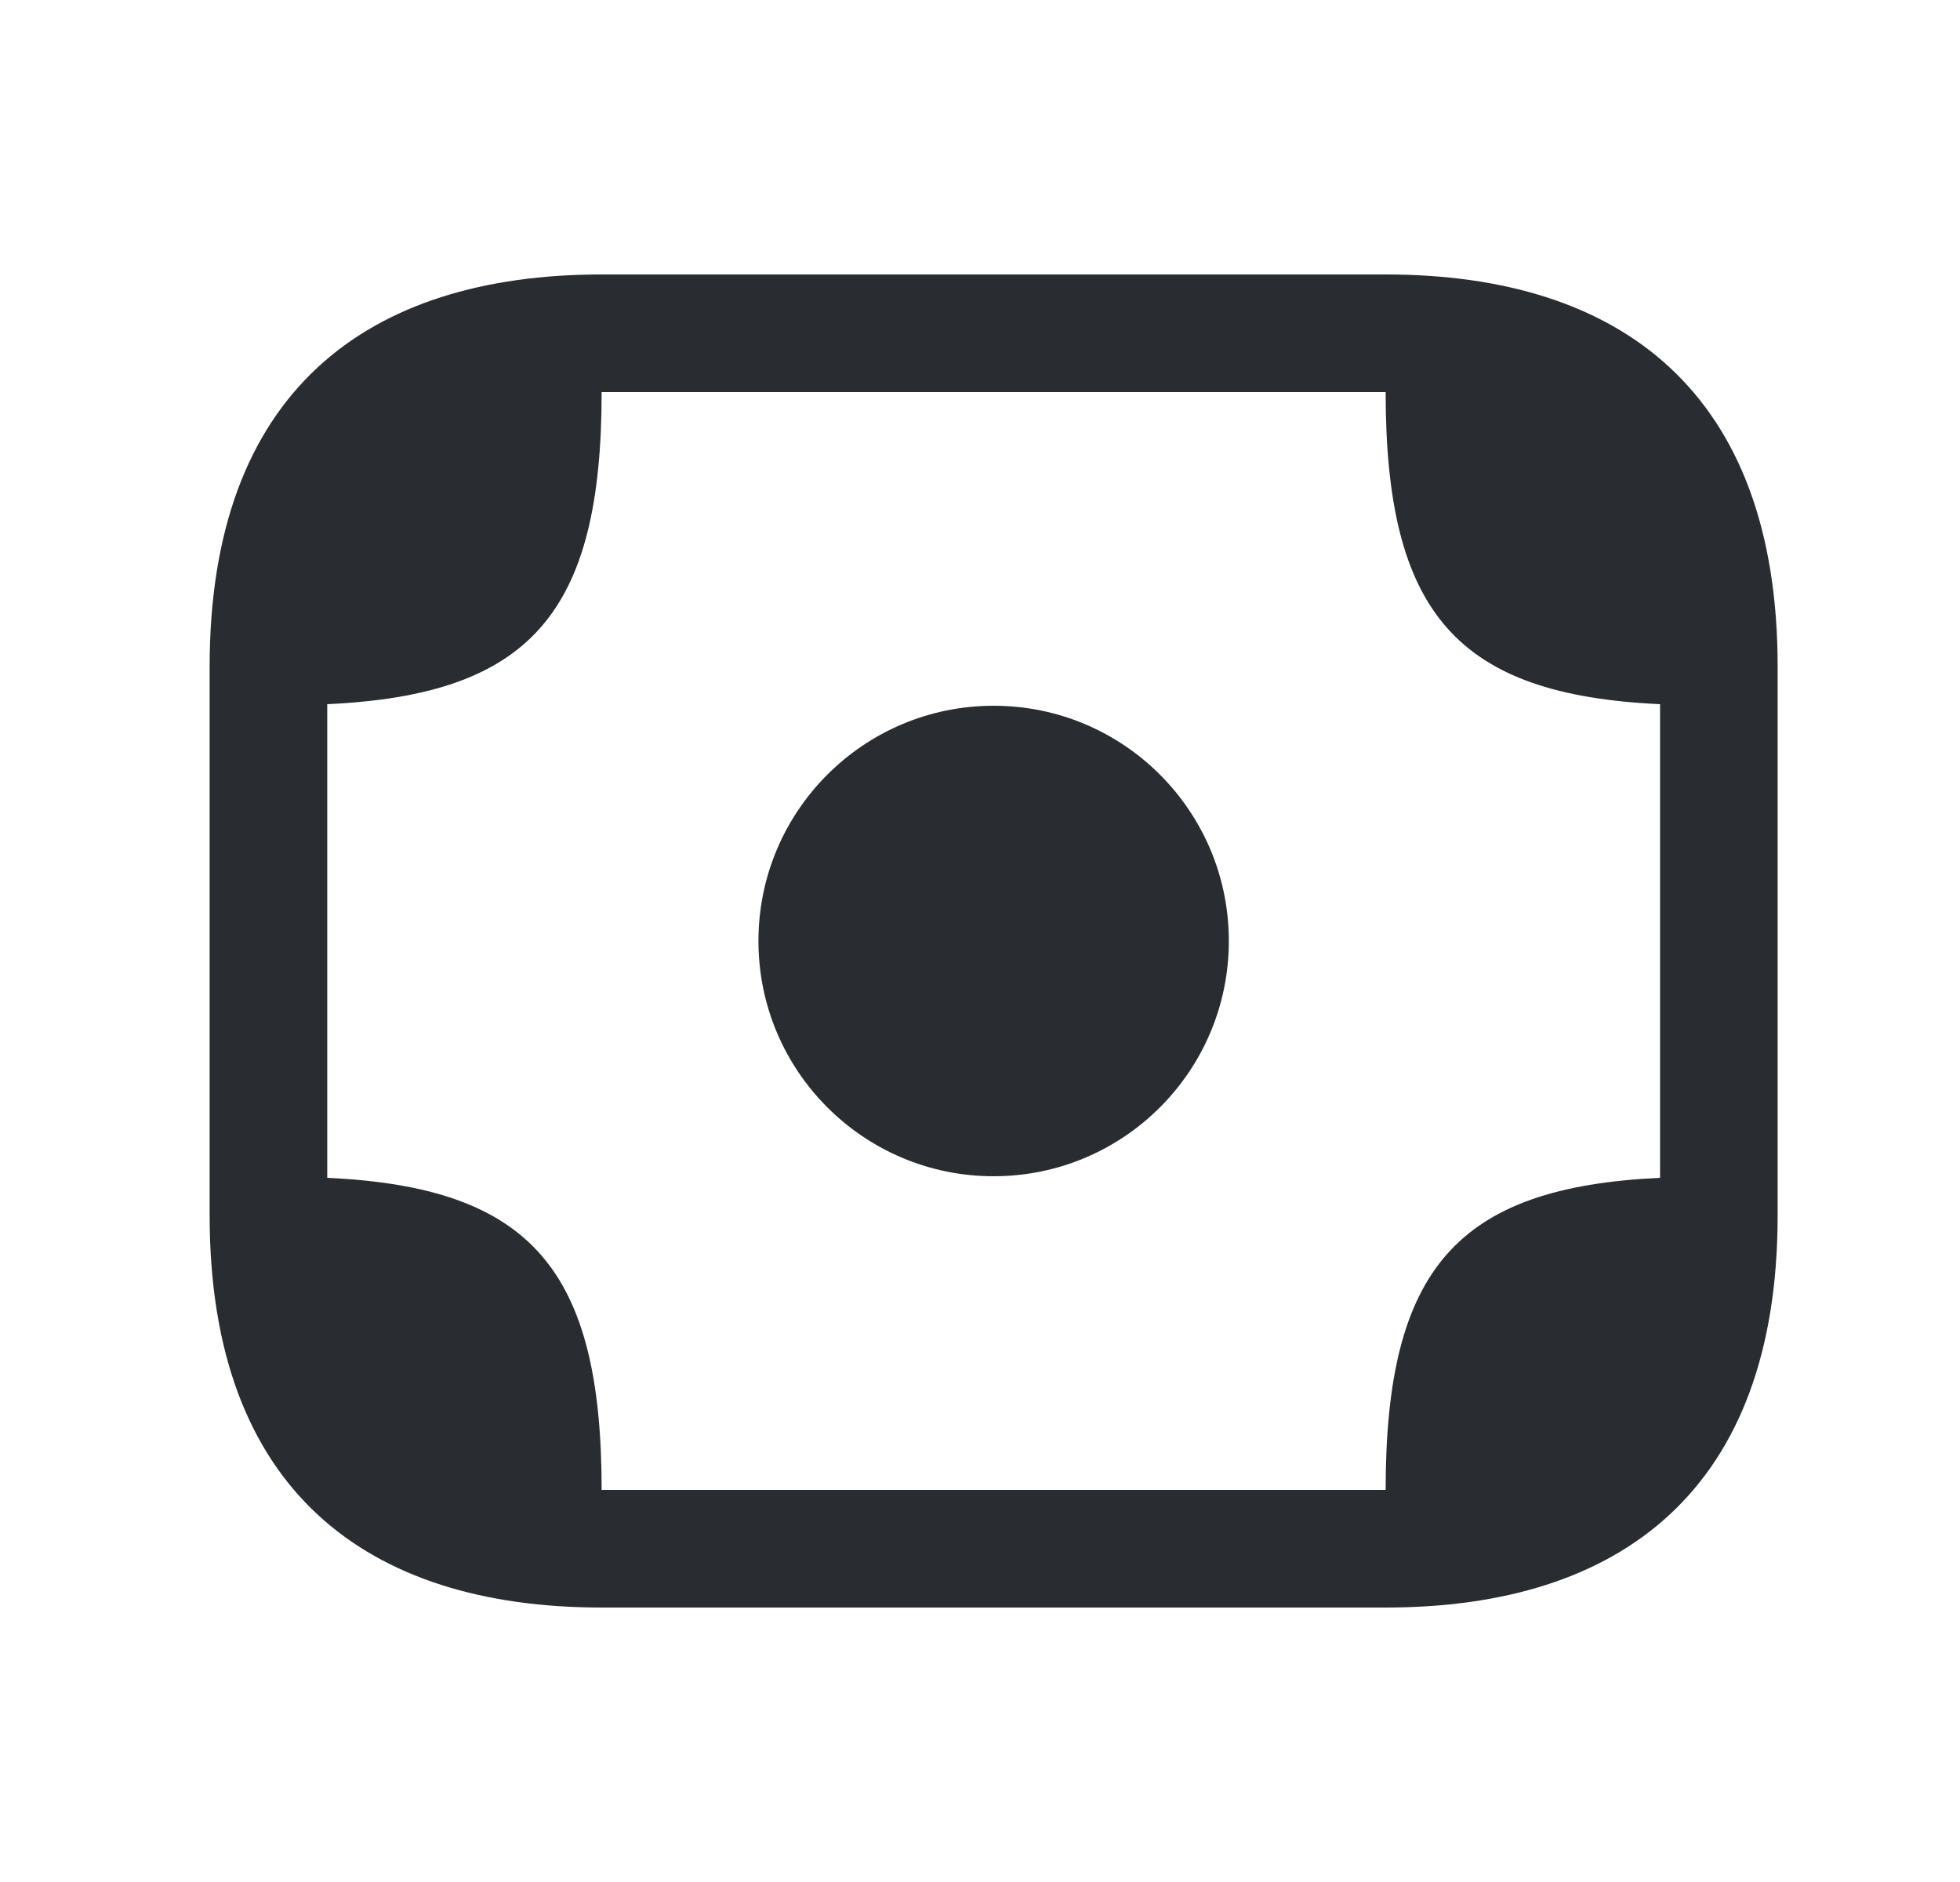<svg width="25" height="24" viewBox="0 0 25 24" fill="none" xmlns="http://www.w3.org/2000/svg">
<path d="M12.674 15C14.331 15 15.674 13.657 15.674 12C15.674 10.343 14.331 9 12.674 9C11.017 9 9.674 10.343 9.674 12C9.674 13.657 11.017 15 12.674 15Z" fill="#292D32"/>
<path d="M17.674 3.5H7.674C4.674 3.5 2.674 5 2.674 8.5V9V15V15.5C2.674 19 4.674 20.5 7.674 20.5H17.674C20.674 20.5 22.674 19 22.674 15.5V15V9V8.5C22.674 5 20.674 3.5 17.674 3.5ZM7.674 19C7.674 16.18 6.764 15.14 4.174 15.02V15V9V8.98C6.764 8.86 7.674 7.82 7.674 5H17.674C17.674 7.82 18.584 8.86 21.174 8.98V9V15V15.02C18.584 15.14 17.674 16.18 17.674 19H7.674Z" fill="#292D32"/>
</svg>
